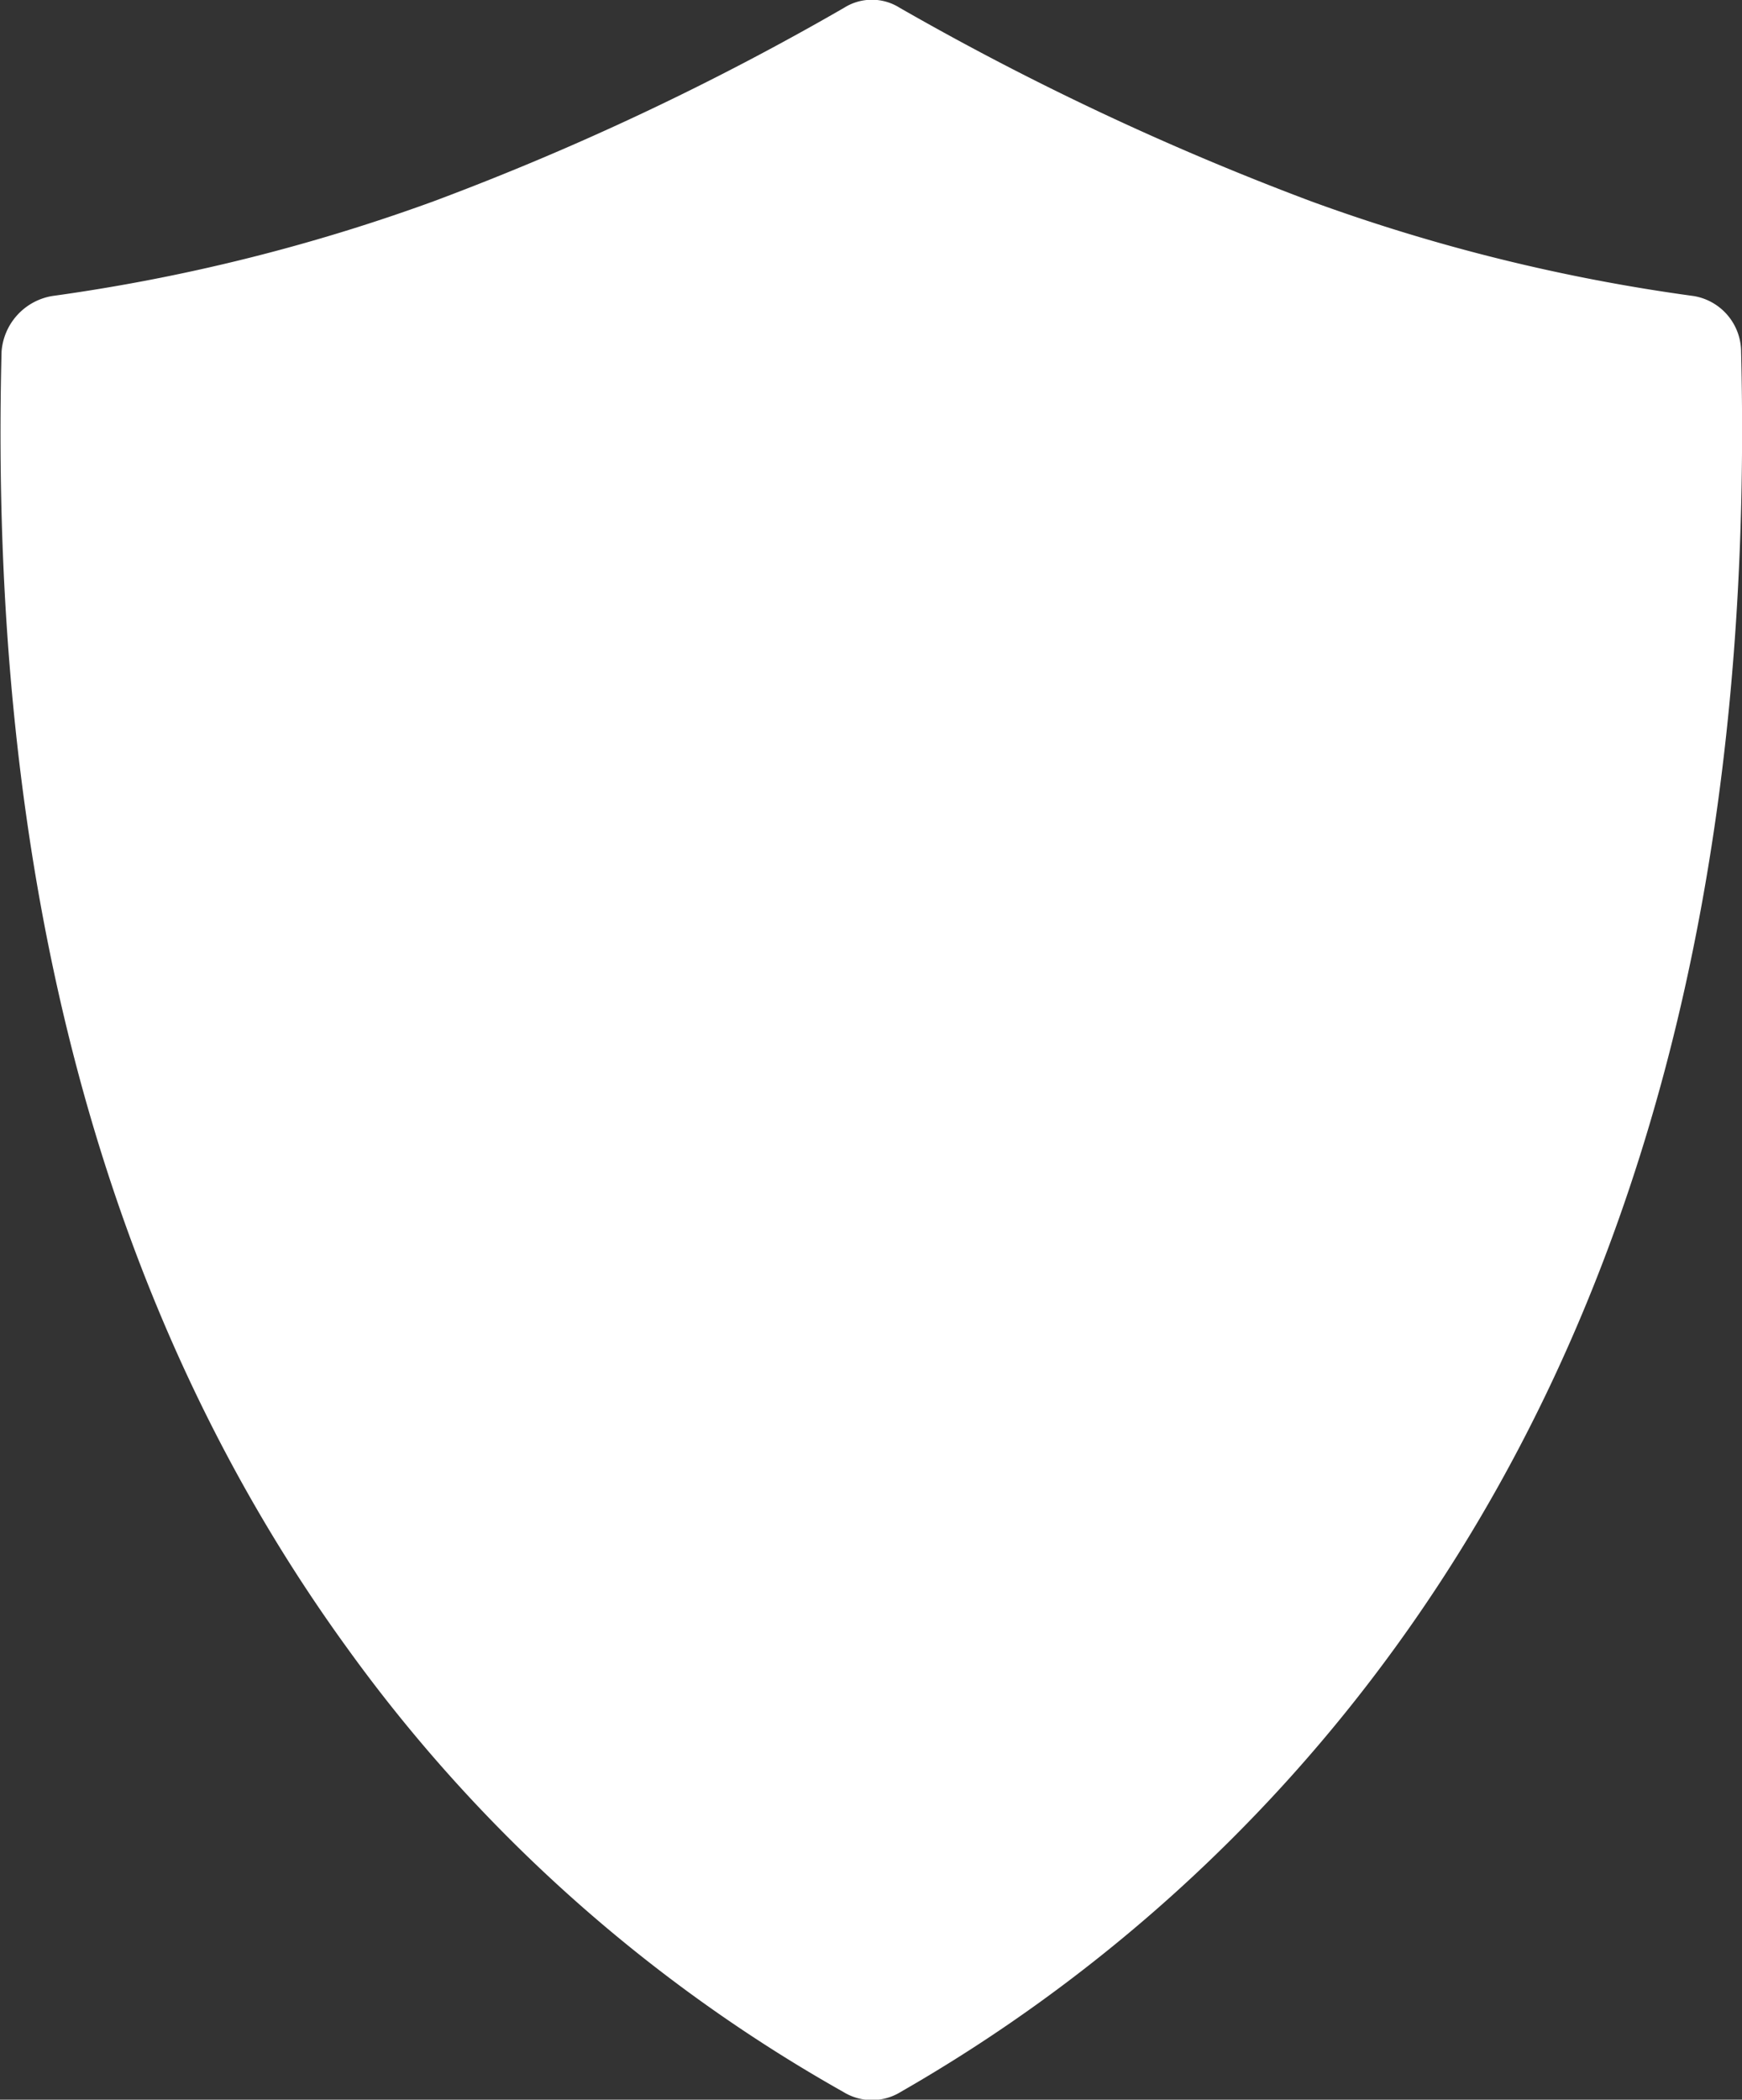 <svg id="Layer_1" data-name="Layer 1" xmlns="http://www.w3.org/2000/svg" viewBox="0 0 78.34 94.4">
  <rect x="0" y="0" width="78.34" height="94.4" fill="#333333" stroke="none"/>
  <title>Defense</title>
  <path d="M89.13,18.61A2.55,2.55,0,0,0,87,16.11a82.54,82.54,0,0,1-17.21-4.26,126.68,126.68,0,0,1-18.5-8.7,2.34,2.34,0,0,0-2.5,0,123.07,123.07,0,0,1-18.46,8.7,83.3,83.3,0,0,1-17.16,4.26,2.74,2.74,0,0,0-2.27,2.5Q10,54.21,26.41,76.85a69.52,69.52,0,0,0,22.34,20,2.46,2.46,0,0,0,2.59,0,71.22,71.22,0,0,0,22.25-20Q90,54.23,89.13,18.61Z" transform="translate(-10.83 -2.8)" fill="#fff"/>
</svg>
